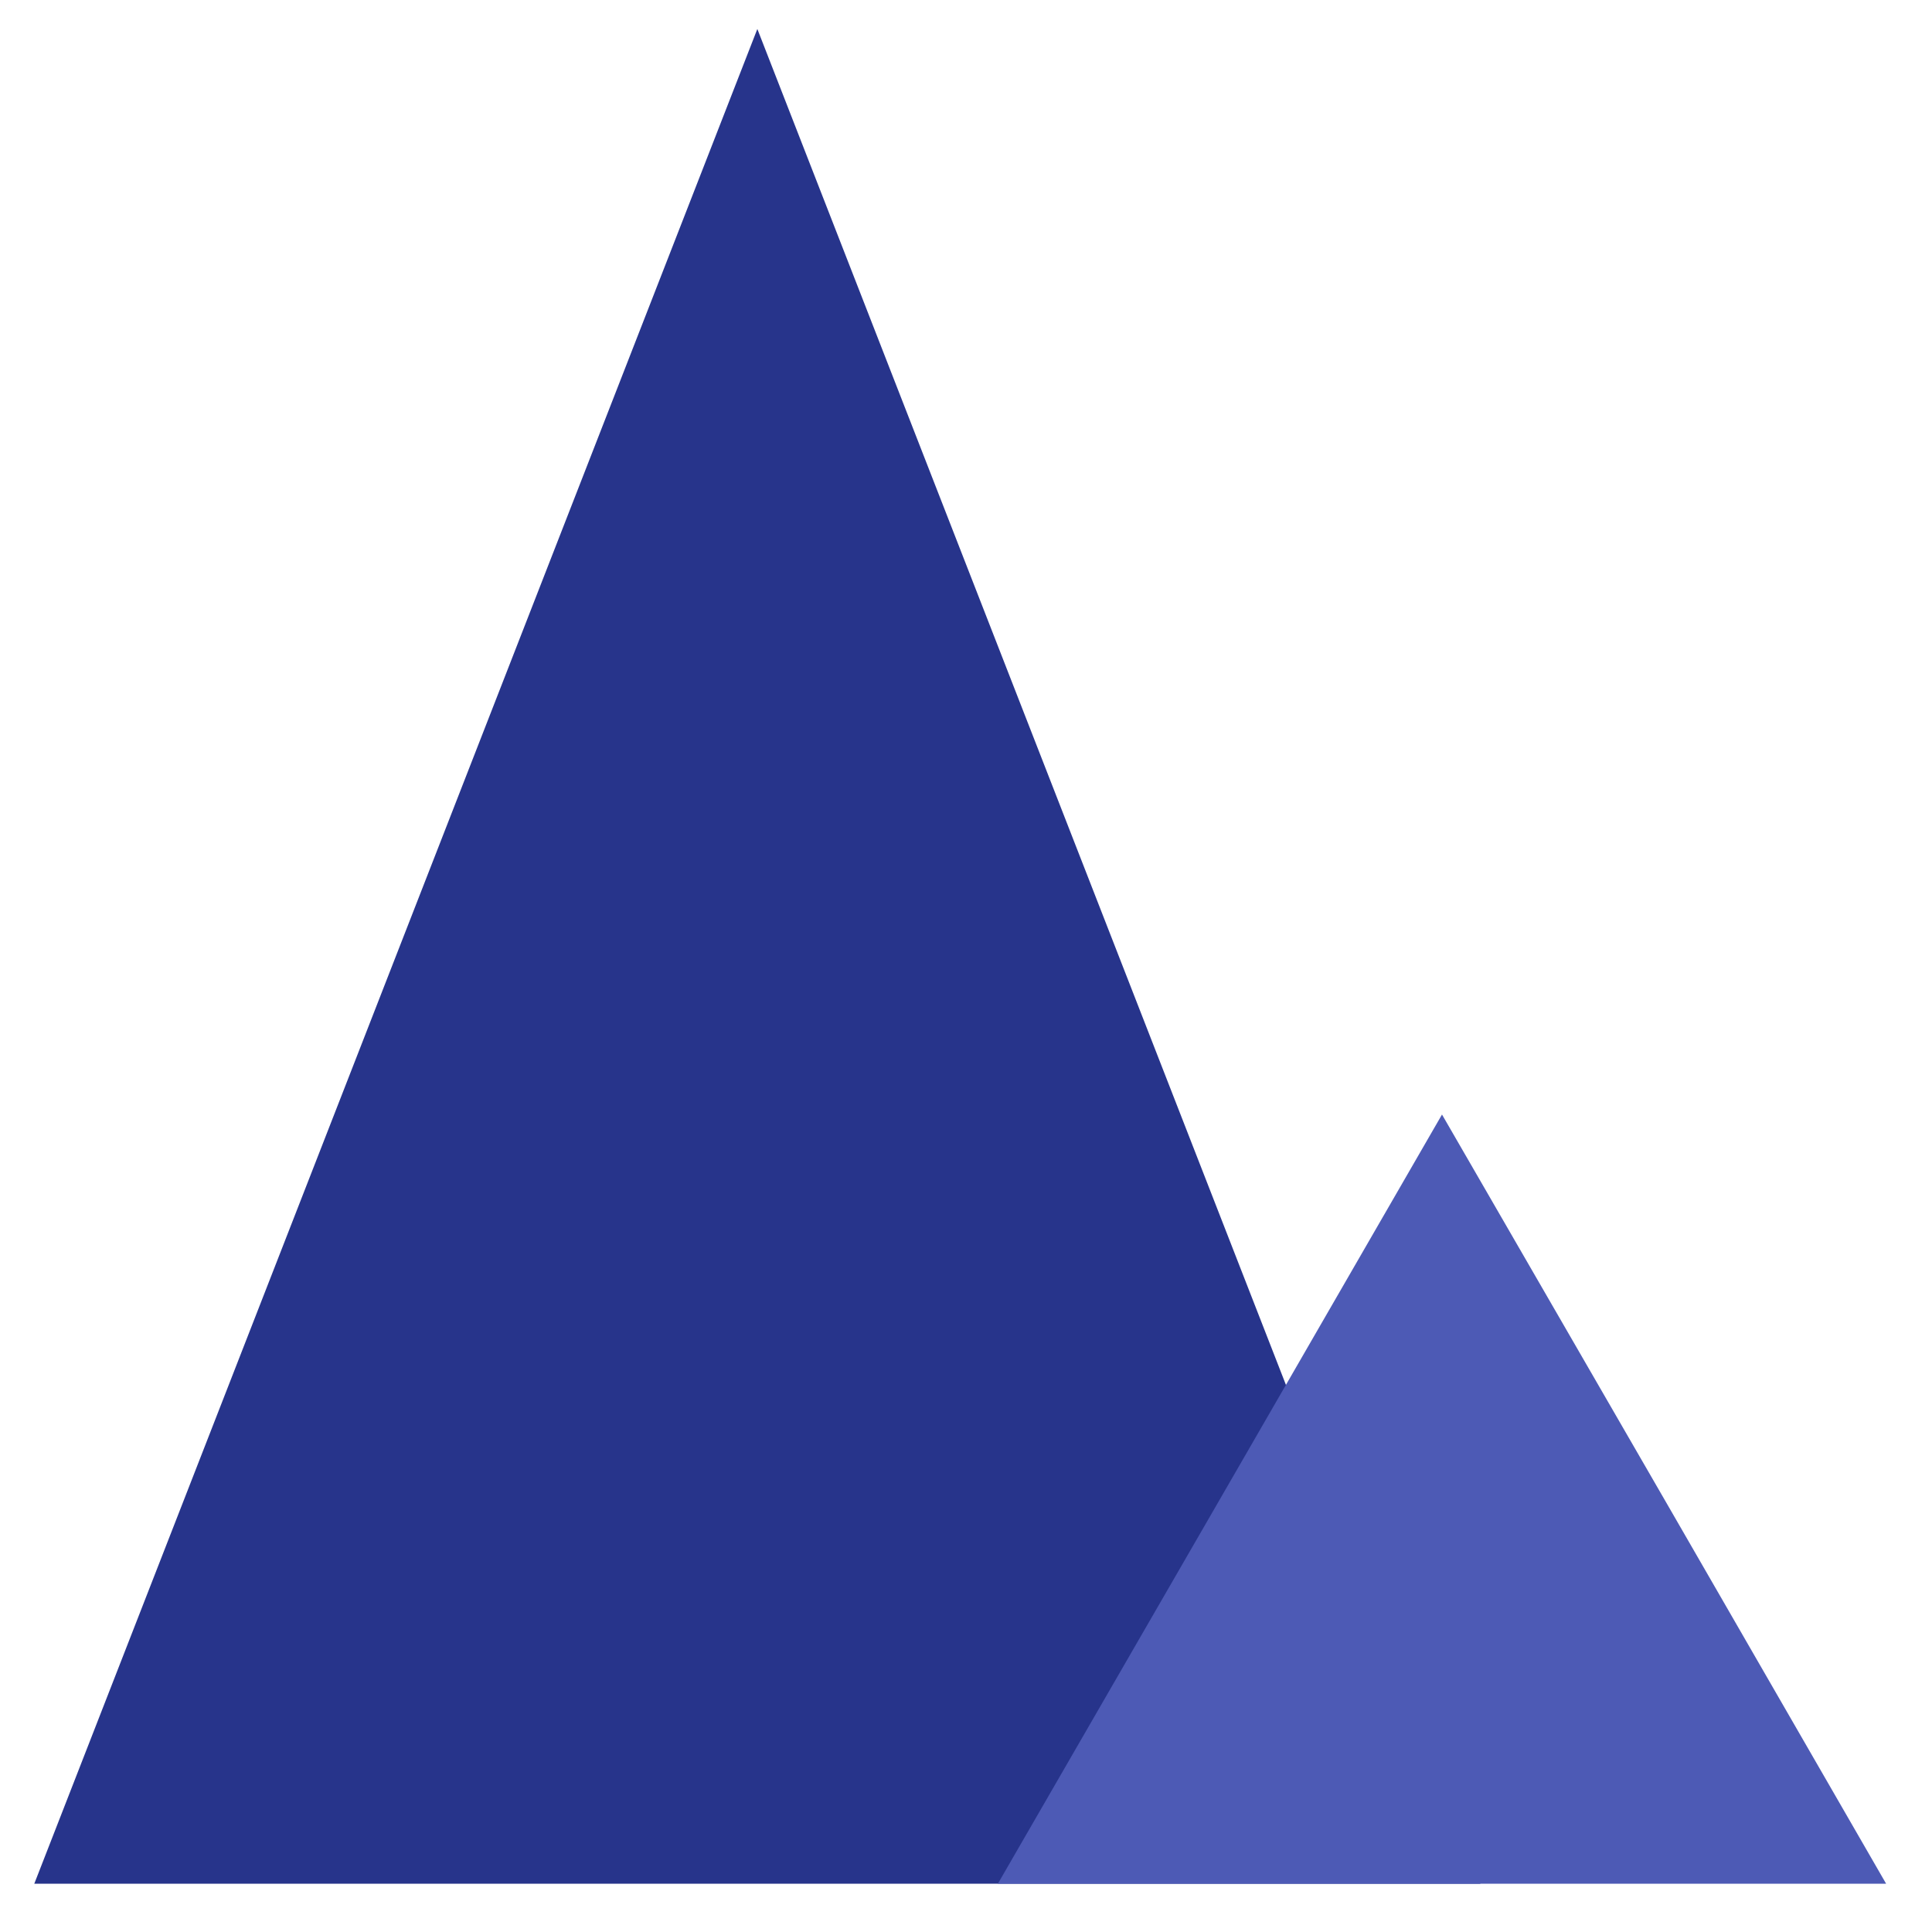 <?xml version="1.0" encoding="utf-8"?>
<!-- Generator: Adobe Illustrator 24.3.0, SVG Export Plug-In . SVG Version: 6.00 Build 0)  -->
<svg version="1.1" id="Layer_1" xmlns="http://www.w3.org/2000/svg" xmlns:xlink="http://www.w3.org/1999/xlink" x="0px" y="0px"
	 viewBox="0 0 800 800" style="enable-background:new 0 0 800 800;" xml:space="preserve">
<style type="text/css">
	.st0{fill:#27348B;}
	.st1{fill:#4D5AB5;}
</style>
<polygon class="st0" points="313.6,12 463.3,396 613,780 313.6,780 14.2,780 163.9,396 "/>
<polygon class="st1" points="597.1,461.5 689.1,620.7 781,780 597.1,780 413.2,780 505.2,620.7 "/>
</svg>
